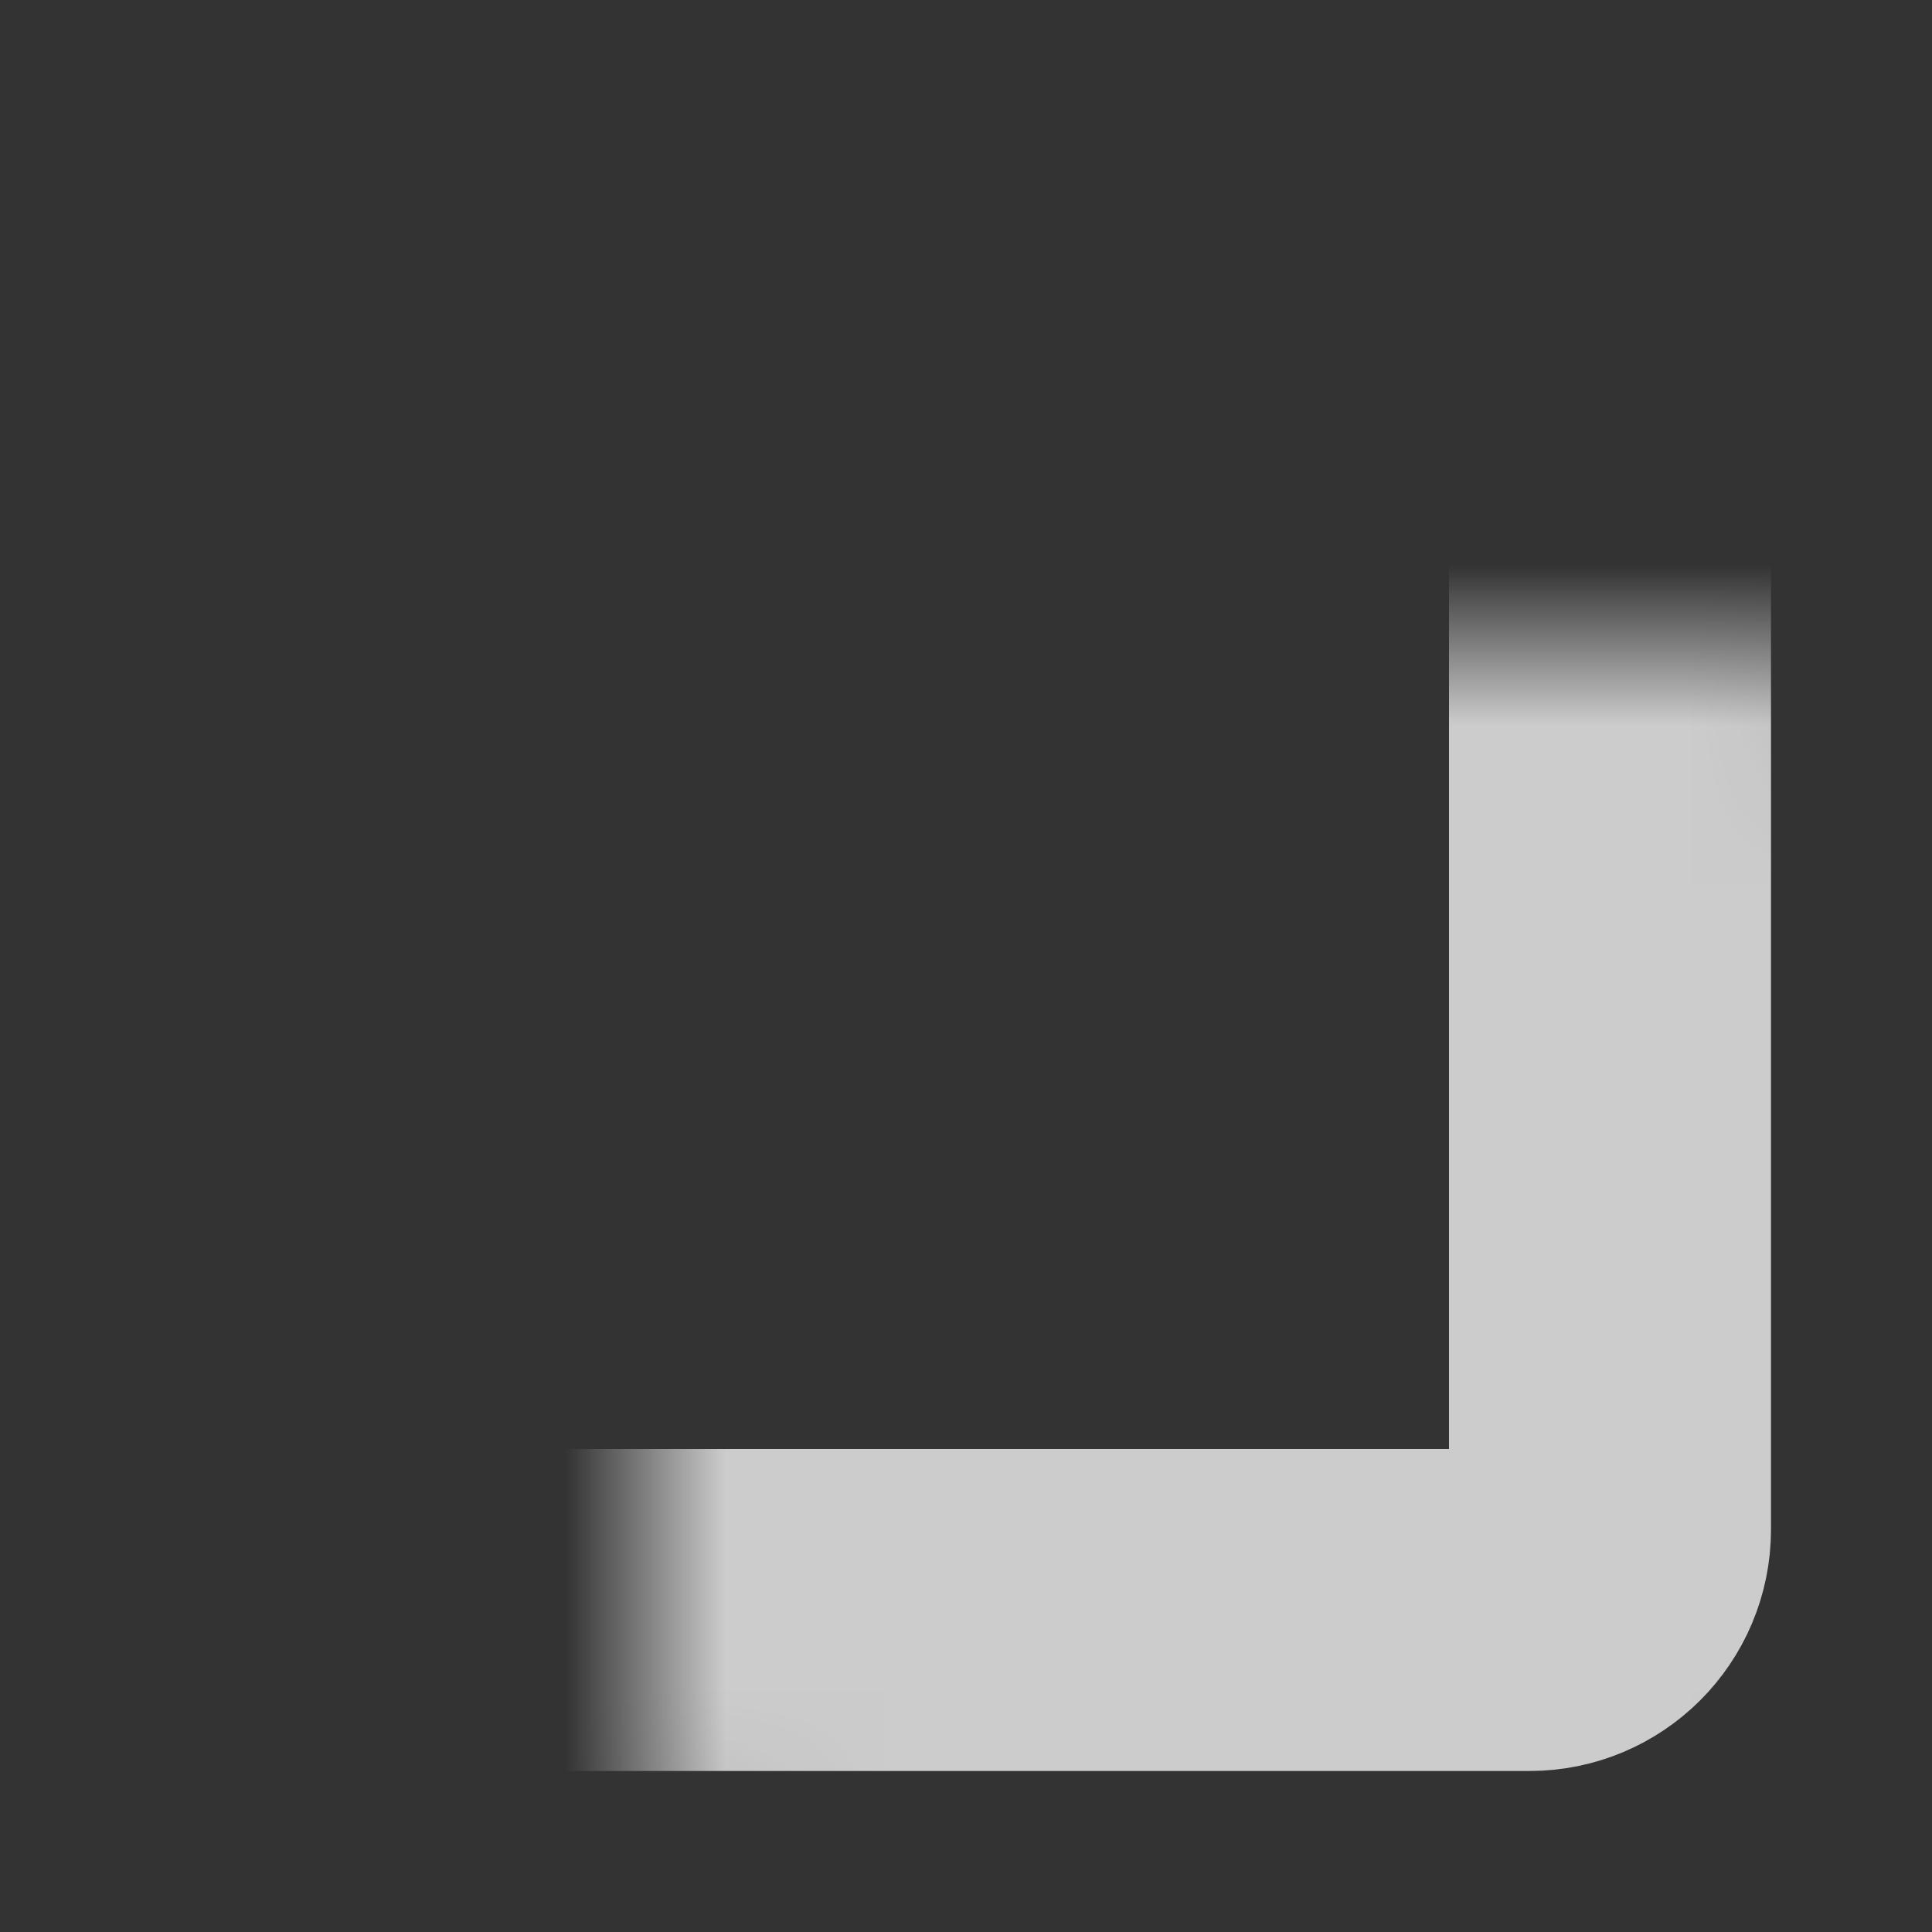 <svg width="12" height="12" viewBox="0 0 12 12" fill="none" xmlns="http://www.w3.org/2000/svg">
<rect x="0" y="0" width="12" height="12" fill="#333333" stroke="none"/>
<mask id="path-1-inside-1_13_56" fill="white">
<rect x="2" y="2" width="8" height="8" rx="0.5"/>
</mask>
<rect x="2" y="2" width="8" height="8" rx="0.5" stroke="white" stroke-opacity="0.75" stroke-width="2" mask="url(#path-1-inside-1_13_56)"/>
</svg>
